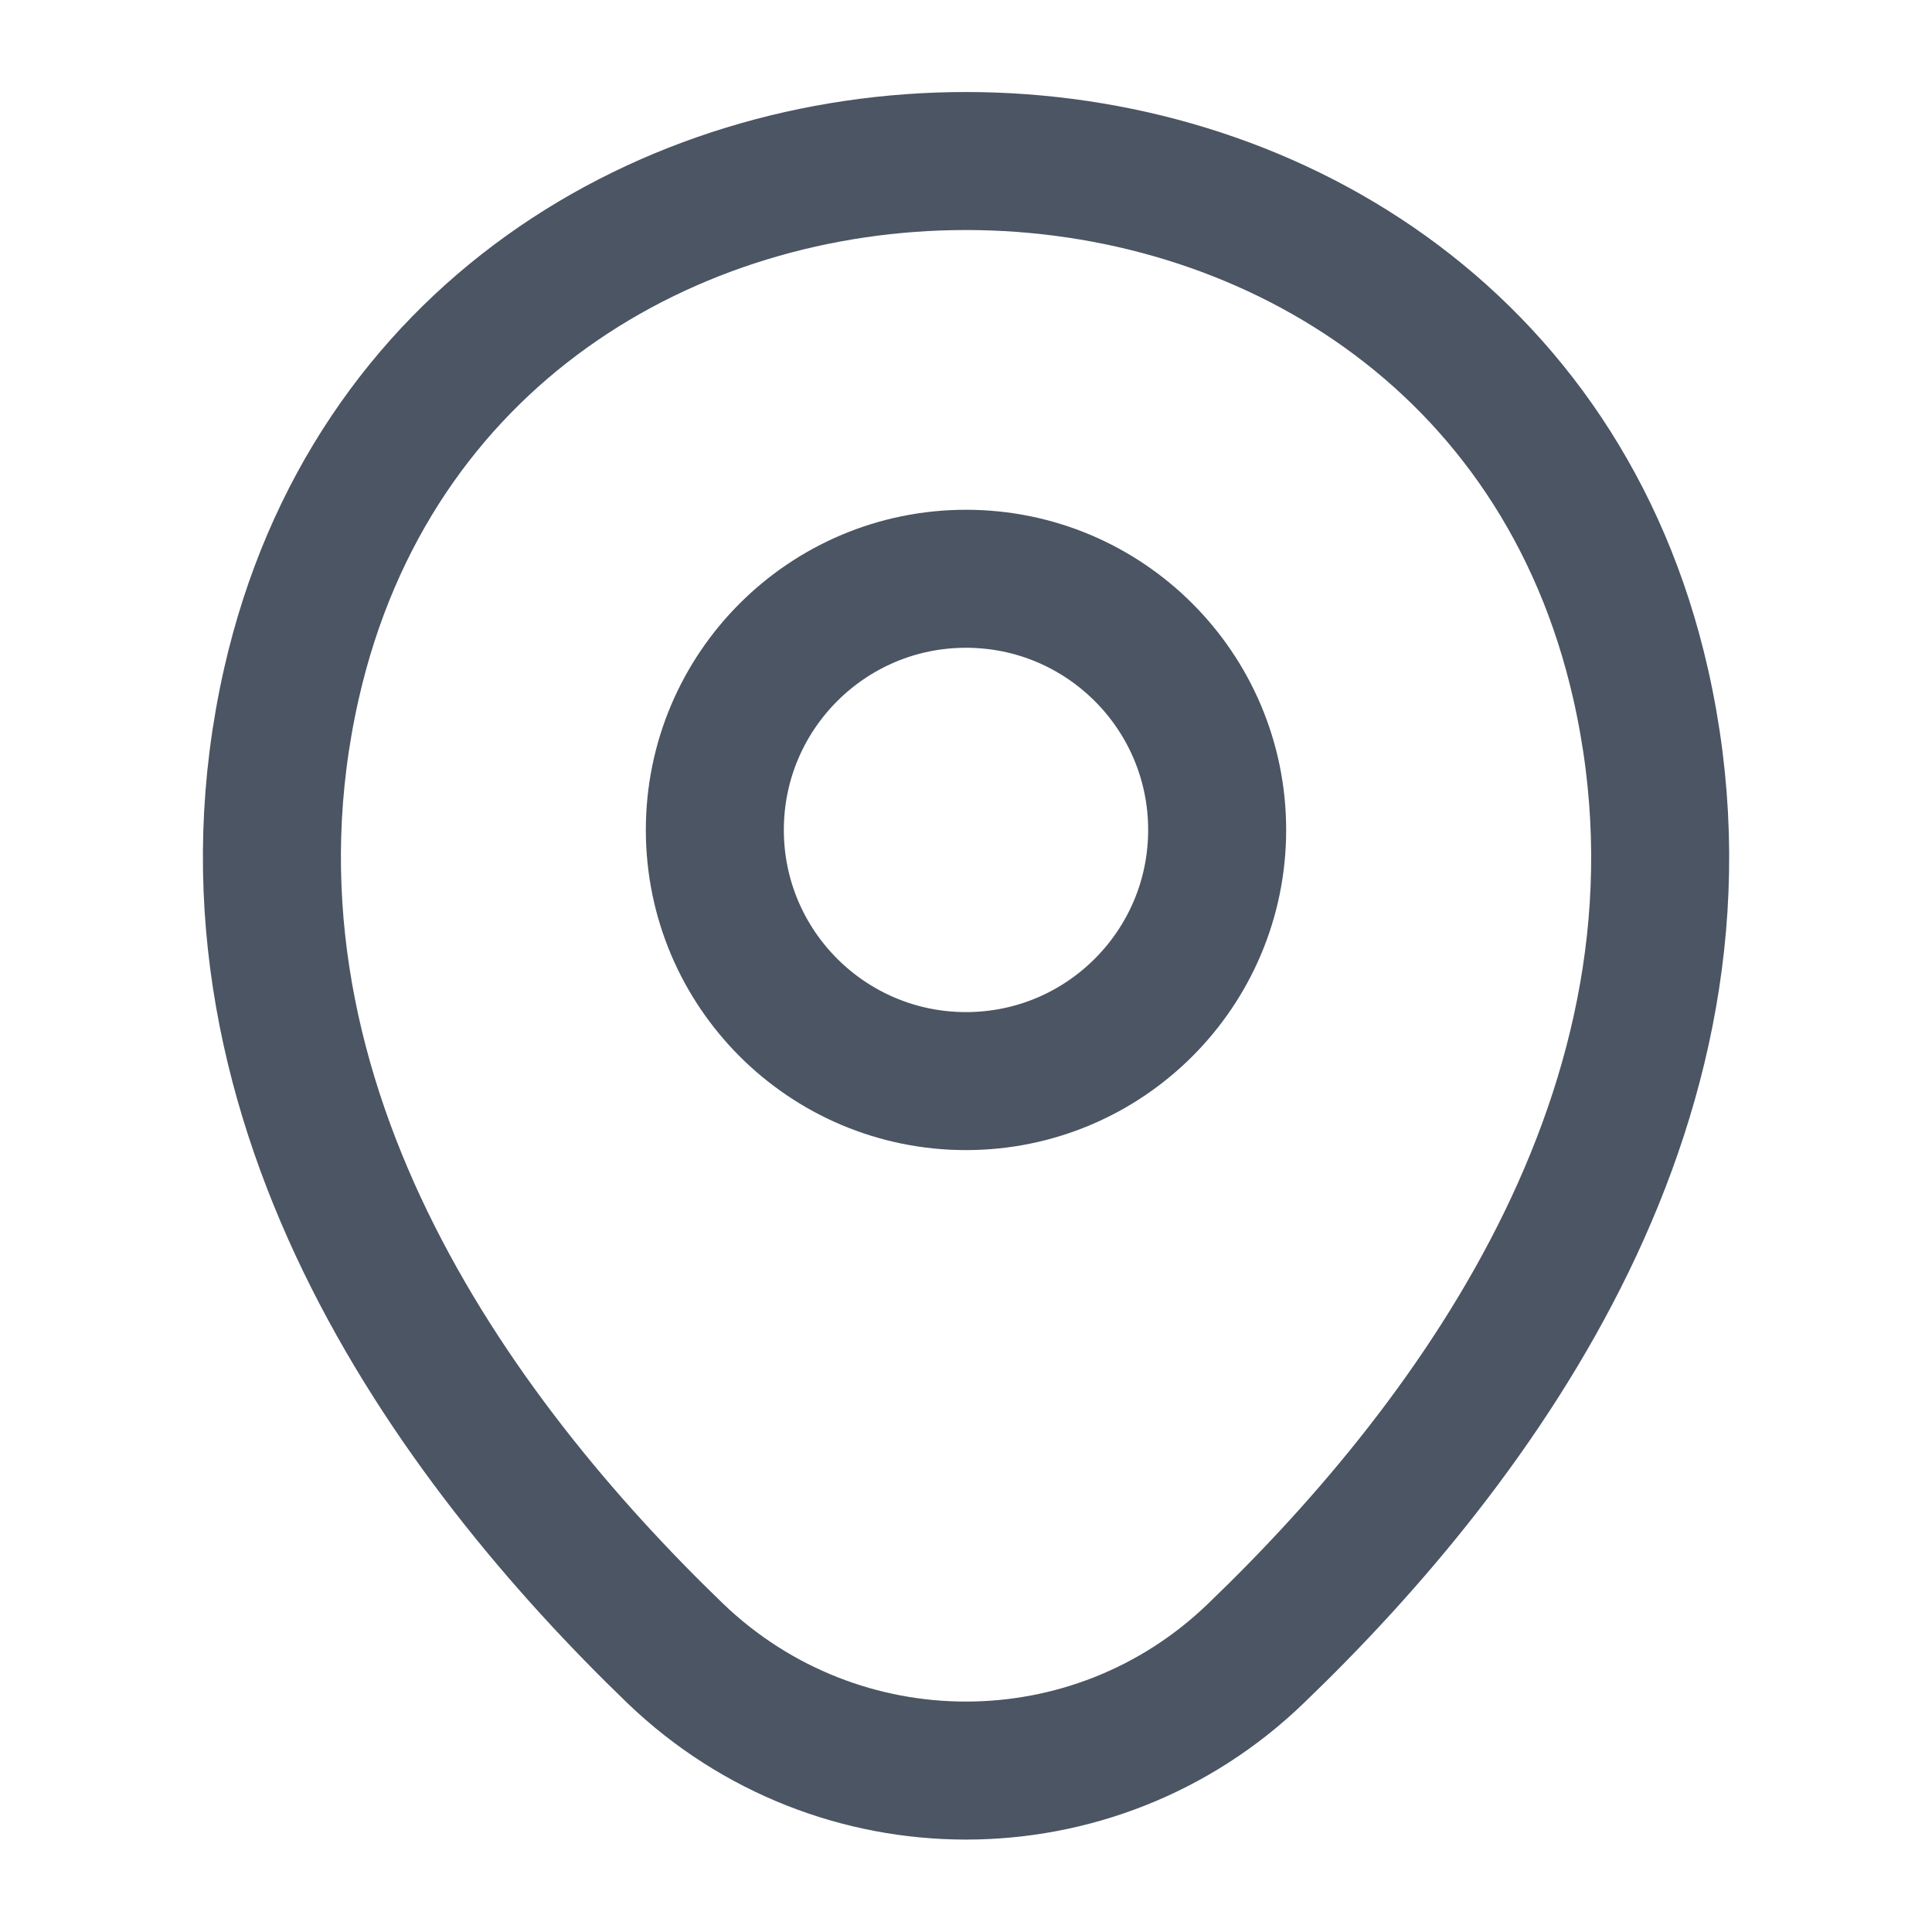<svg width="14" height="14" viewBox="0 0 14 14" fill="none" xmlns="http://www.w3.org/2000/svg">
<path d="M7 7.834C8.005 7.834 8.82 7.019 8.82 6.014C8.82 5.009 8.005 4.194 7 4.194C5.995 4.194 5.18 5.009 5.18 6.014C5.18 7.019 5.995 7.834 7 7.834Z" stroke="#4B5563"/>
<path d="M2.112 4.953C3.261 -0.099 10.745 -0.093 11.889 4.958C12.559 7.922 10.716 10.43 9.1 11.982C7.928 13.113 6.073 13.113 4.894 11.982C3.284 10.43 1.441 7.916 2.112 4.953Z" stroke="#4B5563"/>
</svg>
